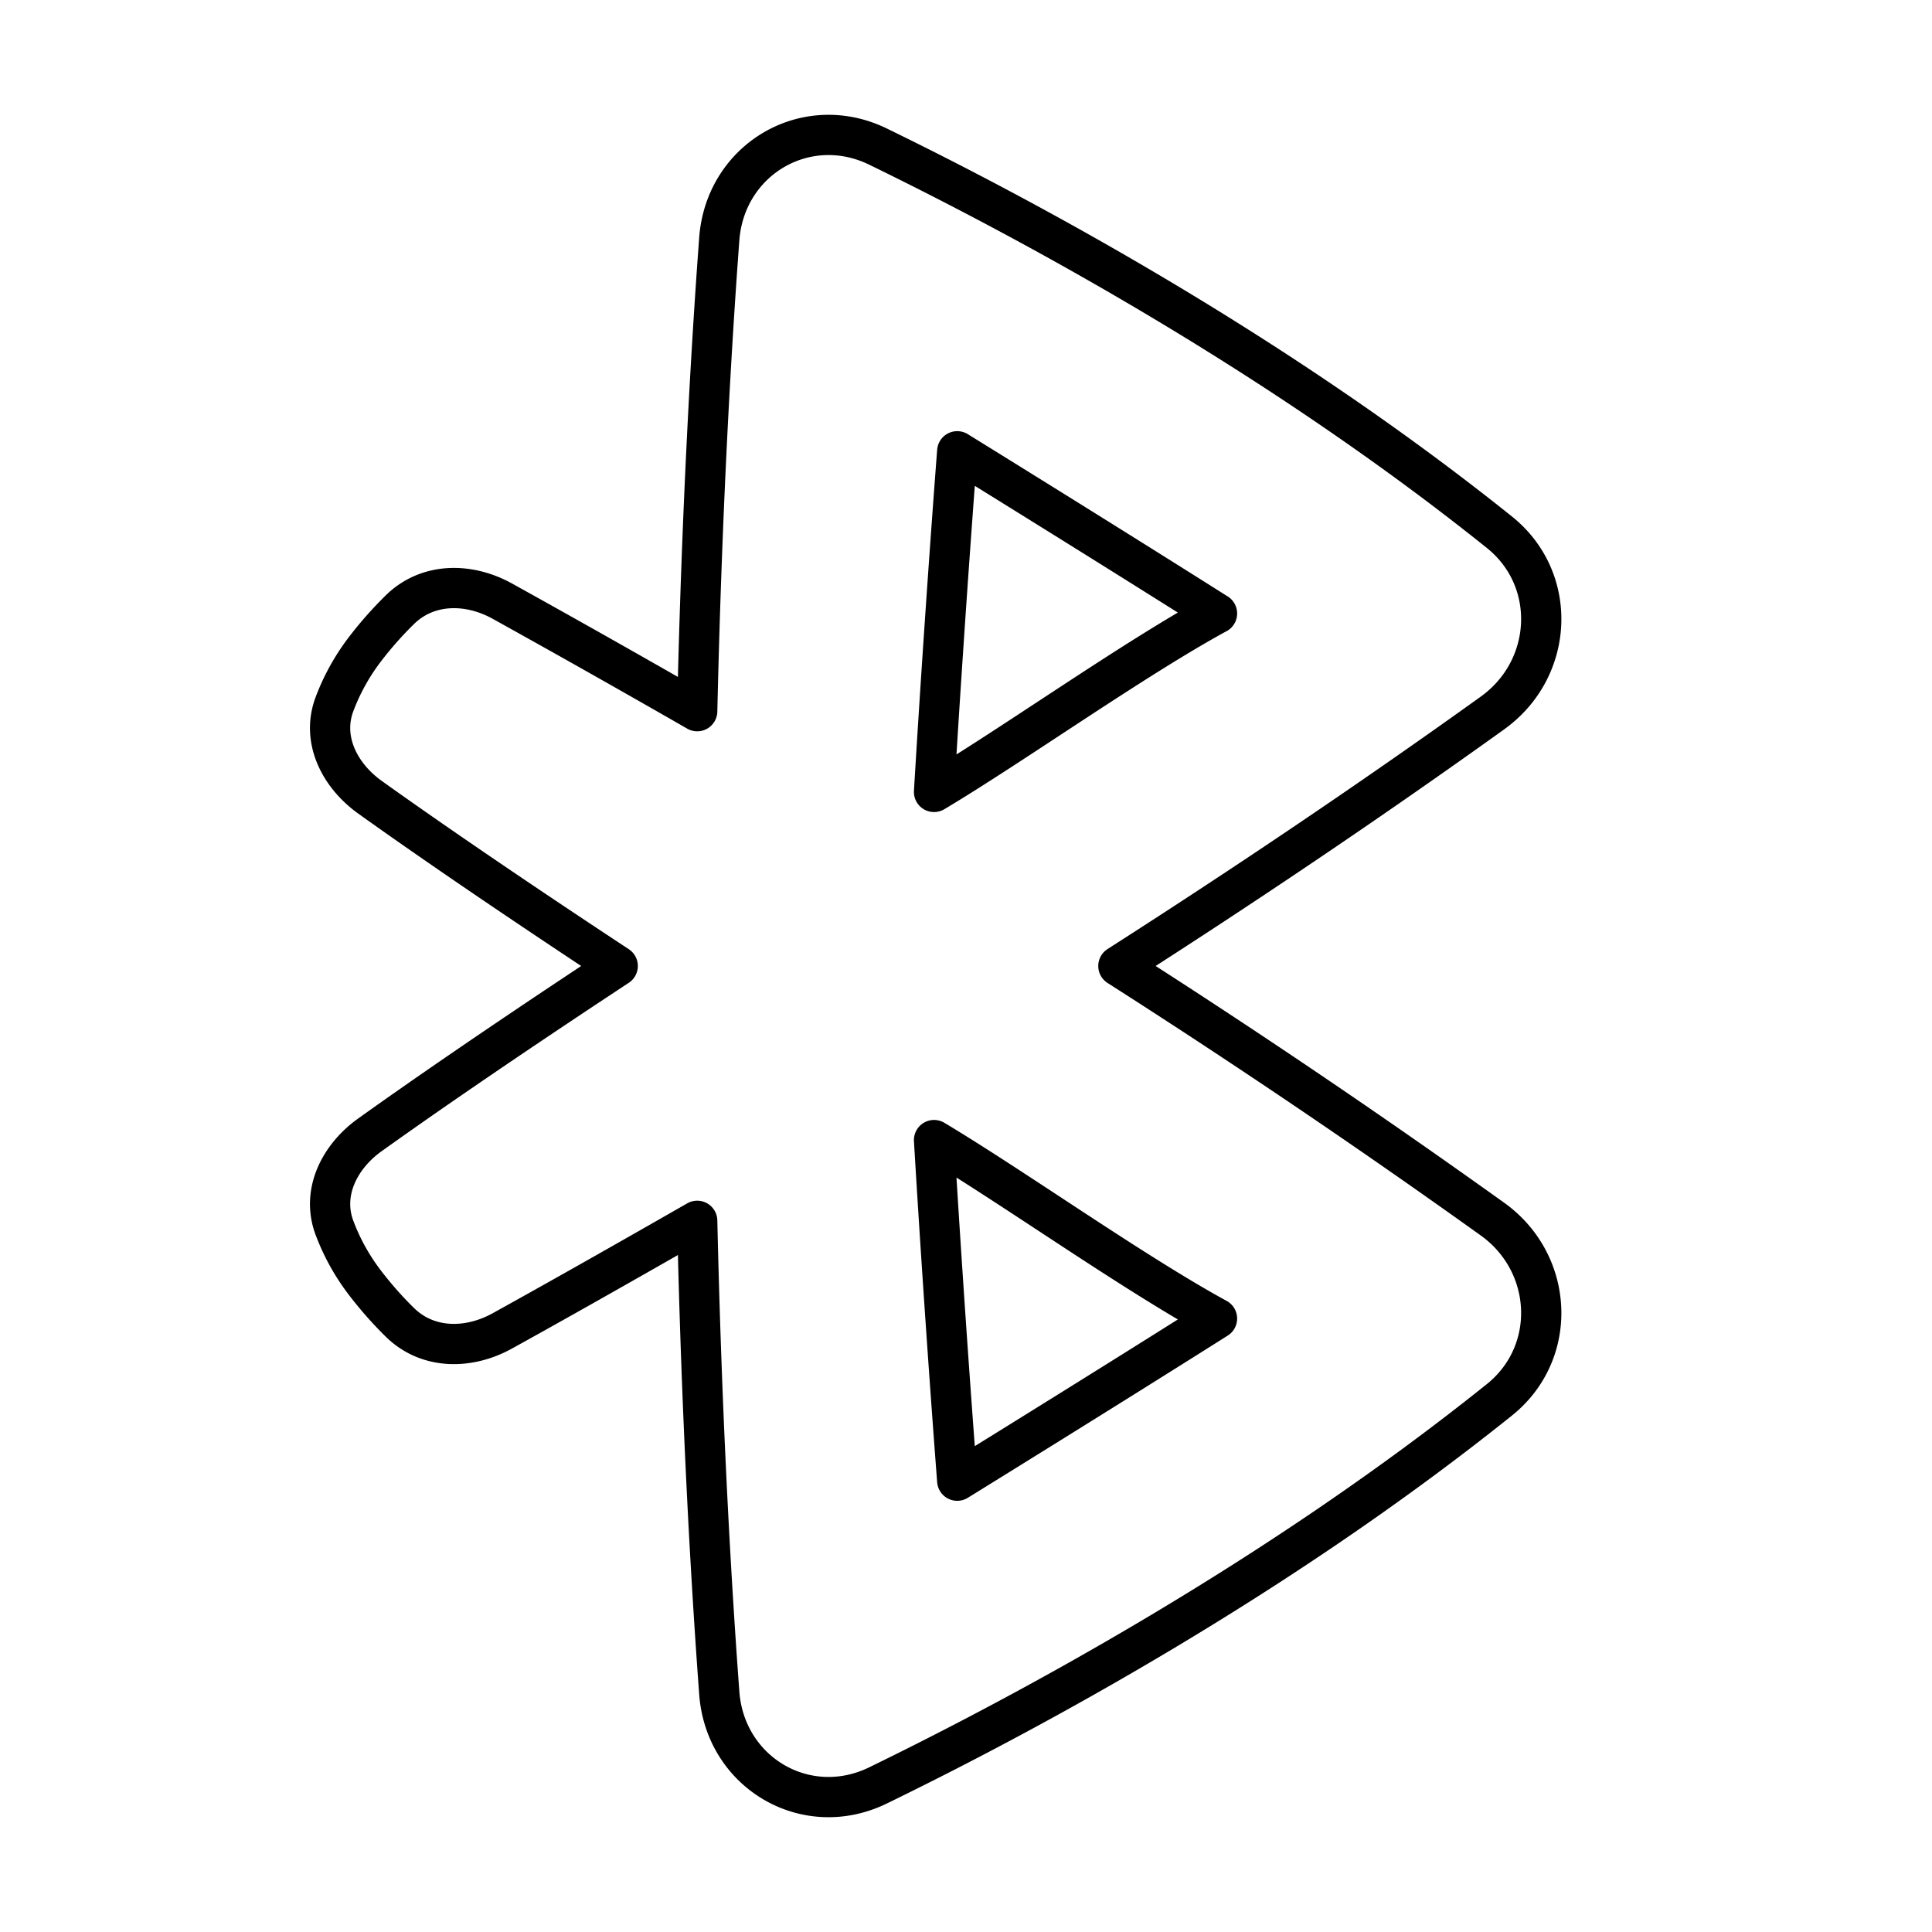 <svg xmlns="http://www.w3.org/2000/svg" fill="none" viewBox="0 0 48 48" id="Bluetooth--Streamline-Plump">
  <desc>
    Bluetooth Streamline Icon: https://streamlinehq.com
  </desc>
  <g id="bluetooth--bluetooth-internet-server-network-wireless-connection">
    <path id="Union" fill-rule="evenodd" stroke="#000000" stroke-linecap="round" stroke-linejoin="round" d="M37.082 17.712c1.527 -1.096 1.636 -3.315 0.169 -4.49 -5.534 -4.435 -11.668 -7.744 -15.437 -9.58 -1.787 -0.87 -3.797 0.315 -3.944 2.297 -0.2 2.695 -0.433 6.69 -0.548 11.73a371.885 371.885 0 0 0 -4.844 -2.735c-0.838 -0.463 -1.85 -0.46 -2.536 0.207a9.222 9.222 0 0 0 -0.856 0.964c-0.371 0.48 -0.616 0.963 -0.776 1.39 -0.329 0.874 0.124 1.77 0.883 2.313 1.127 0.806 3.106 2.184 6.154 4.192 -3.048 2.008 -5.027 3.387 -6.154 4.193 -0.76 0.542 -1.212 1.439 -0.883 2.312 0.16 0.428 0.405 0.91 0.776 1.39 0.3 0.389 0.592 0.707 0.856 0.965 0.685 0.668 1.698 0.67 2.536 0.207 0.937 -0.518 2.46 -1.37 4.844 -2.736 0.115 5.04 0.349 9.036 0.548 11.73 0.147 1.982 2.157 3.168 3.944 2.297 3.77 -1.836 9.903 -5.144 15.437 -9.579 1.467 -1.175 1.358 -3.394 -0.17 -4.49A211.647 211.647 0 0 0 27.786 24c2.985 -1.91 6.136 -4.02 9.297 -6.288Zm-6.846 -2.47c-2.862 -1.81 -6.454 -4.03 -6.454 -4.03s-0.305 3.93 -0.576 8.463c1.94 -1.157 4.96 -3.306 7.03 -4.434Zm-7.03 13.083c0.27 4.534 0.576 8.462 0.576 8.462s3.592 -2.218 6.454 -4.028c-2.07 -1.128 -5.09 -3.276 -7.03 -4.434Z" clip-rule="evenodd" stroke-width="1"></path>
  </g>
</svg>